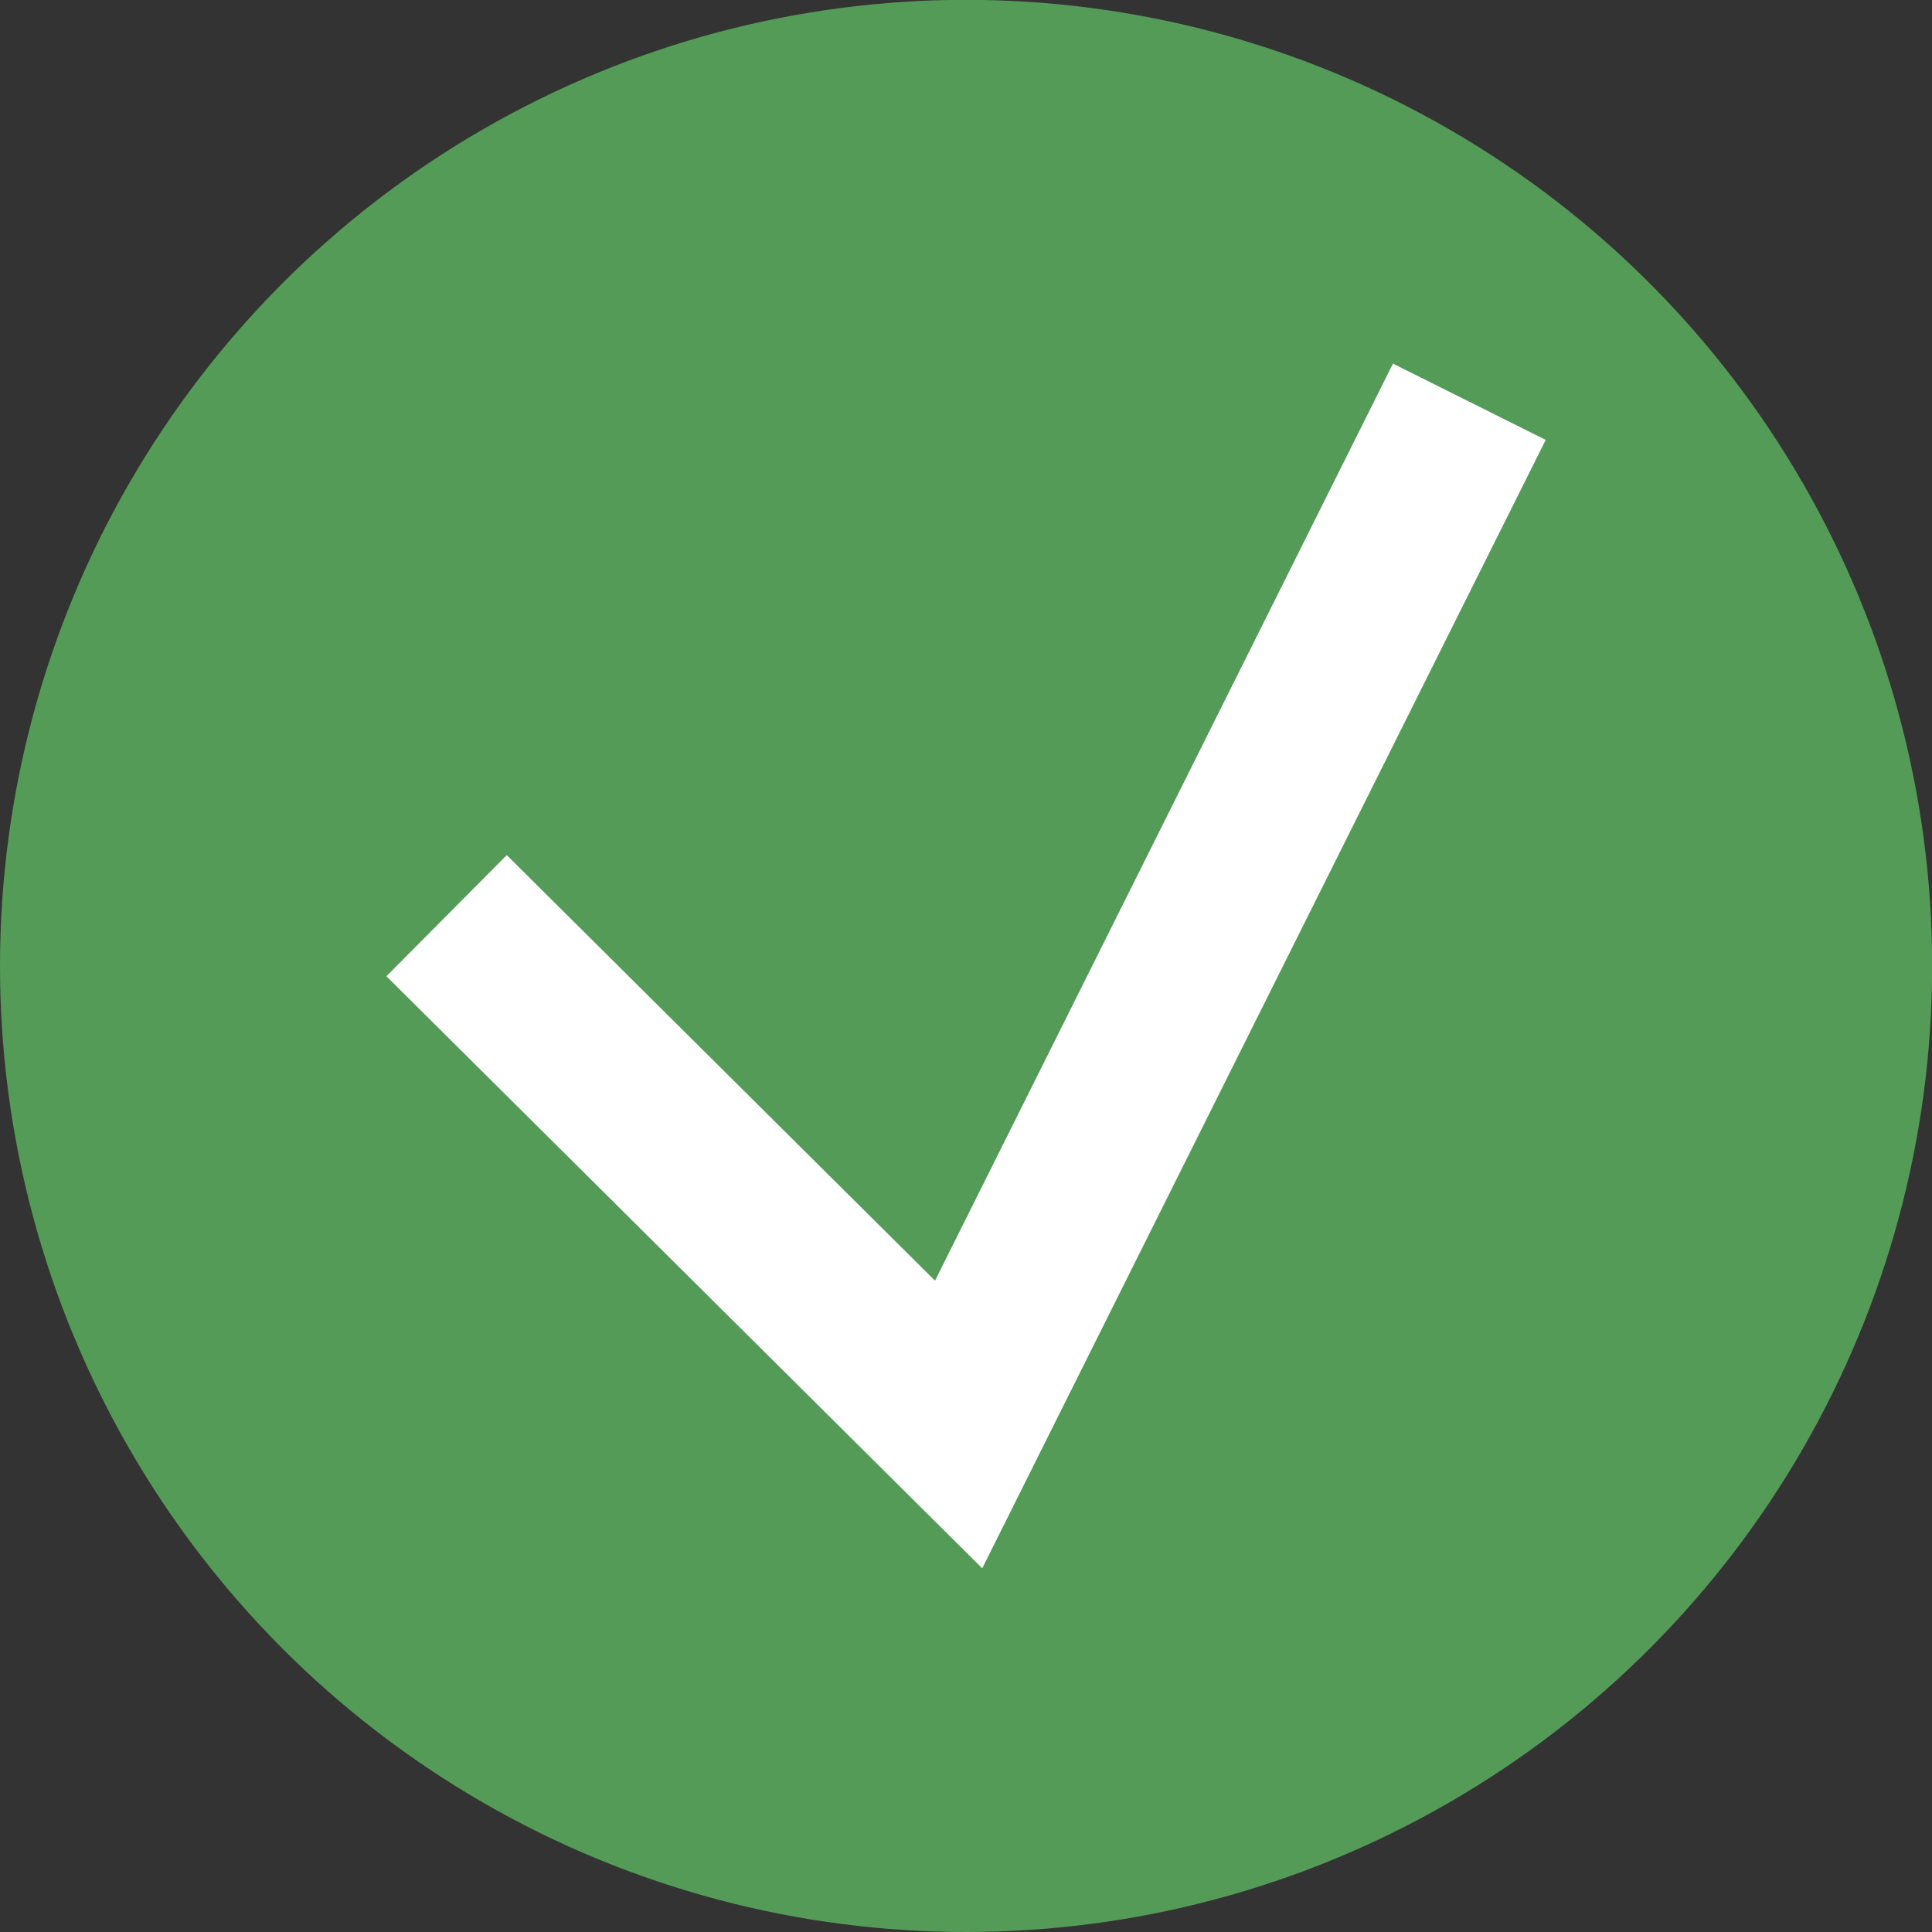 <?xml version="1.0" encoding="UTF-8" standalone="no"?>
<!-- Created with Inkscape (http://www.inkscape.org/) -->

<svg
   xmlns:dc="http://purl.org/dc/elements/1.1/"
   xmlns:cc="http://creativecommons.org/ns#"
   xmlns:rdf="http://www.w3.org/1999/02/22-rdf-syntax-ns#"
   xmlns:svg="http://www.w3.org/2000/svg"
   xmlns="http://www.w3.org/2000/svg"
   xmlns:sodipodi="http://sodipodi.sourceforge.net/DTD/sodipodi-0.dtd"
   xmlns:inkscape="http://www.inkscape.org/namespaces/inkscape"
   width="50"
   height="50"
   viewBox="0 0 13.229 13.229"
   version="1.1"
   id="svg8"
   inkscape:version="0.92.4 (5da689c313, 2019-01-14)"
   sodipodi:docname="verde_ok.svg">
  <rect x="0" y="0" width="13.229" height="13.229" fill="#333333" stroke="none"/>
  <defs
     id="defs2" />
  <sodipodi:namedview
     id="base"
     pagecolor="#ffffff"
     bordercolor="#666666"
     borderopacity="1.0"
     inkscape:pageopacity="0.0"
     inkscape:pageshadow="2"
     inkscape:zoom="10.48"
     inkscape:cx="25"
     inkscape:cy="25"
     inkscape:document-units="px"
     inkscape:current-layer="layer1"
     showgrid="false"
     units="px"
     inkscape:pagecheckerboard="true"
     inkscape:window-width="1366"
     inkscape:window-height="704"
     inkscape:window-x="0"
     inkscape:window-y="27"
     inkscape:window-maximized="1"
     showguides="true"
     inkscape:guide-bbox="true"
     inkscape:snap-bbox="true">
    <sodipodi:guide
       position="10.831,10.578"
       orientation="0,1"
       id="guide1461"
       inkscape:locked="false" />
    <sodipodi:guide
       position="10.578,2.398"
       orientation="1,0"
       id="guide1463"
       inkscape:locked="false" />
    <sodipodi:guide
       position="2.398,2.651"
       orientation="0,1"
       id="guide1465"
       inkscape:locked="false" />
    <sodipodi:guide
       position="2.651,10.578"
       orientation="1,0"
       id="guide1467"
       inkscape:locked="false" />
    <sodipodi:guide
       position="6.621,10.583"
       orientation="1,0"
       id="guide1495"
       inkscape:locked="false" />
    <sodipodi:guide
       position="10.583,6.595"
       orientation="0,1"
       id="guide1497"
       inkscape:locked="false" />
  </sodipodi:namedview>
  <g
     inkscape:label="Camada 1"
     inkscape:groupmode="layer"
     id="layer1"
     transform="translate(0,-283.771)">
    <circle
       r="6.615"
       cy="290.385"
       cx="6.615"
       id="circle838"
       style="fill:#549b58;fill-opacity:1;stroke:none;stroke-width:0.079;stroke-miterlimit:4;stroke-dasharray:none;stroke-opacity:1" />
    <path
       style="fill:none;stroke:#ffffff;stroke-width:1.169;stroke-linecap:butt;stroke-linejoin:miter;stroke-miterlimit:4;stroke-dasharray:none;stroke-opacity:1"
       d="M 10.061,286.522 6.564,293.525 3.058,290.041"
       id="path1499"
       inkscape:connector-curvature="0" />
  </g>
</svg>
